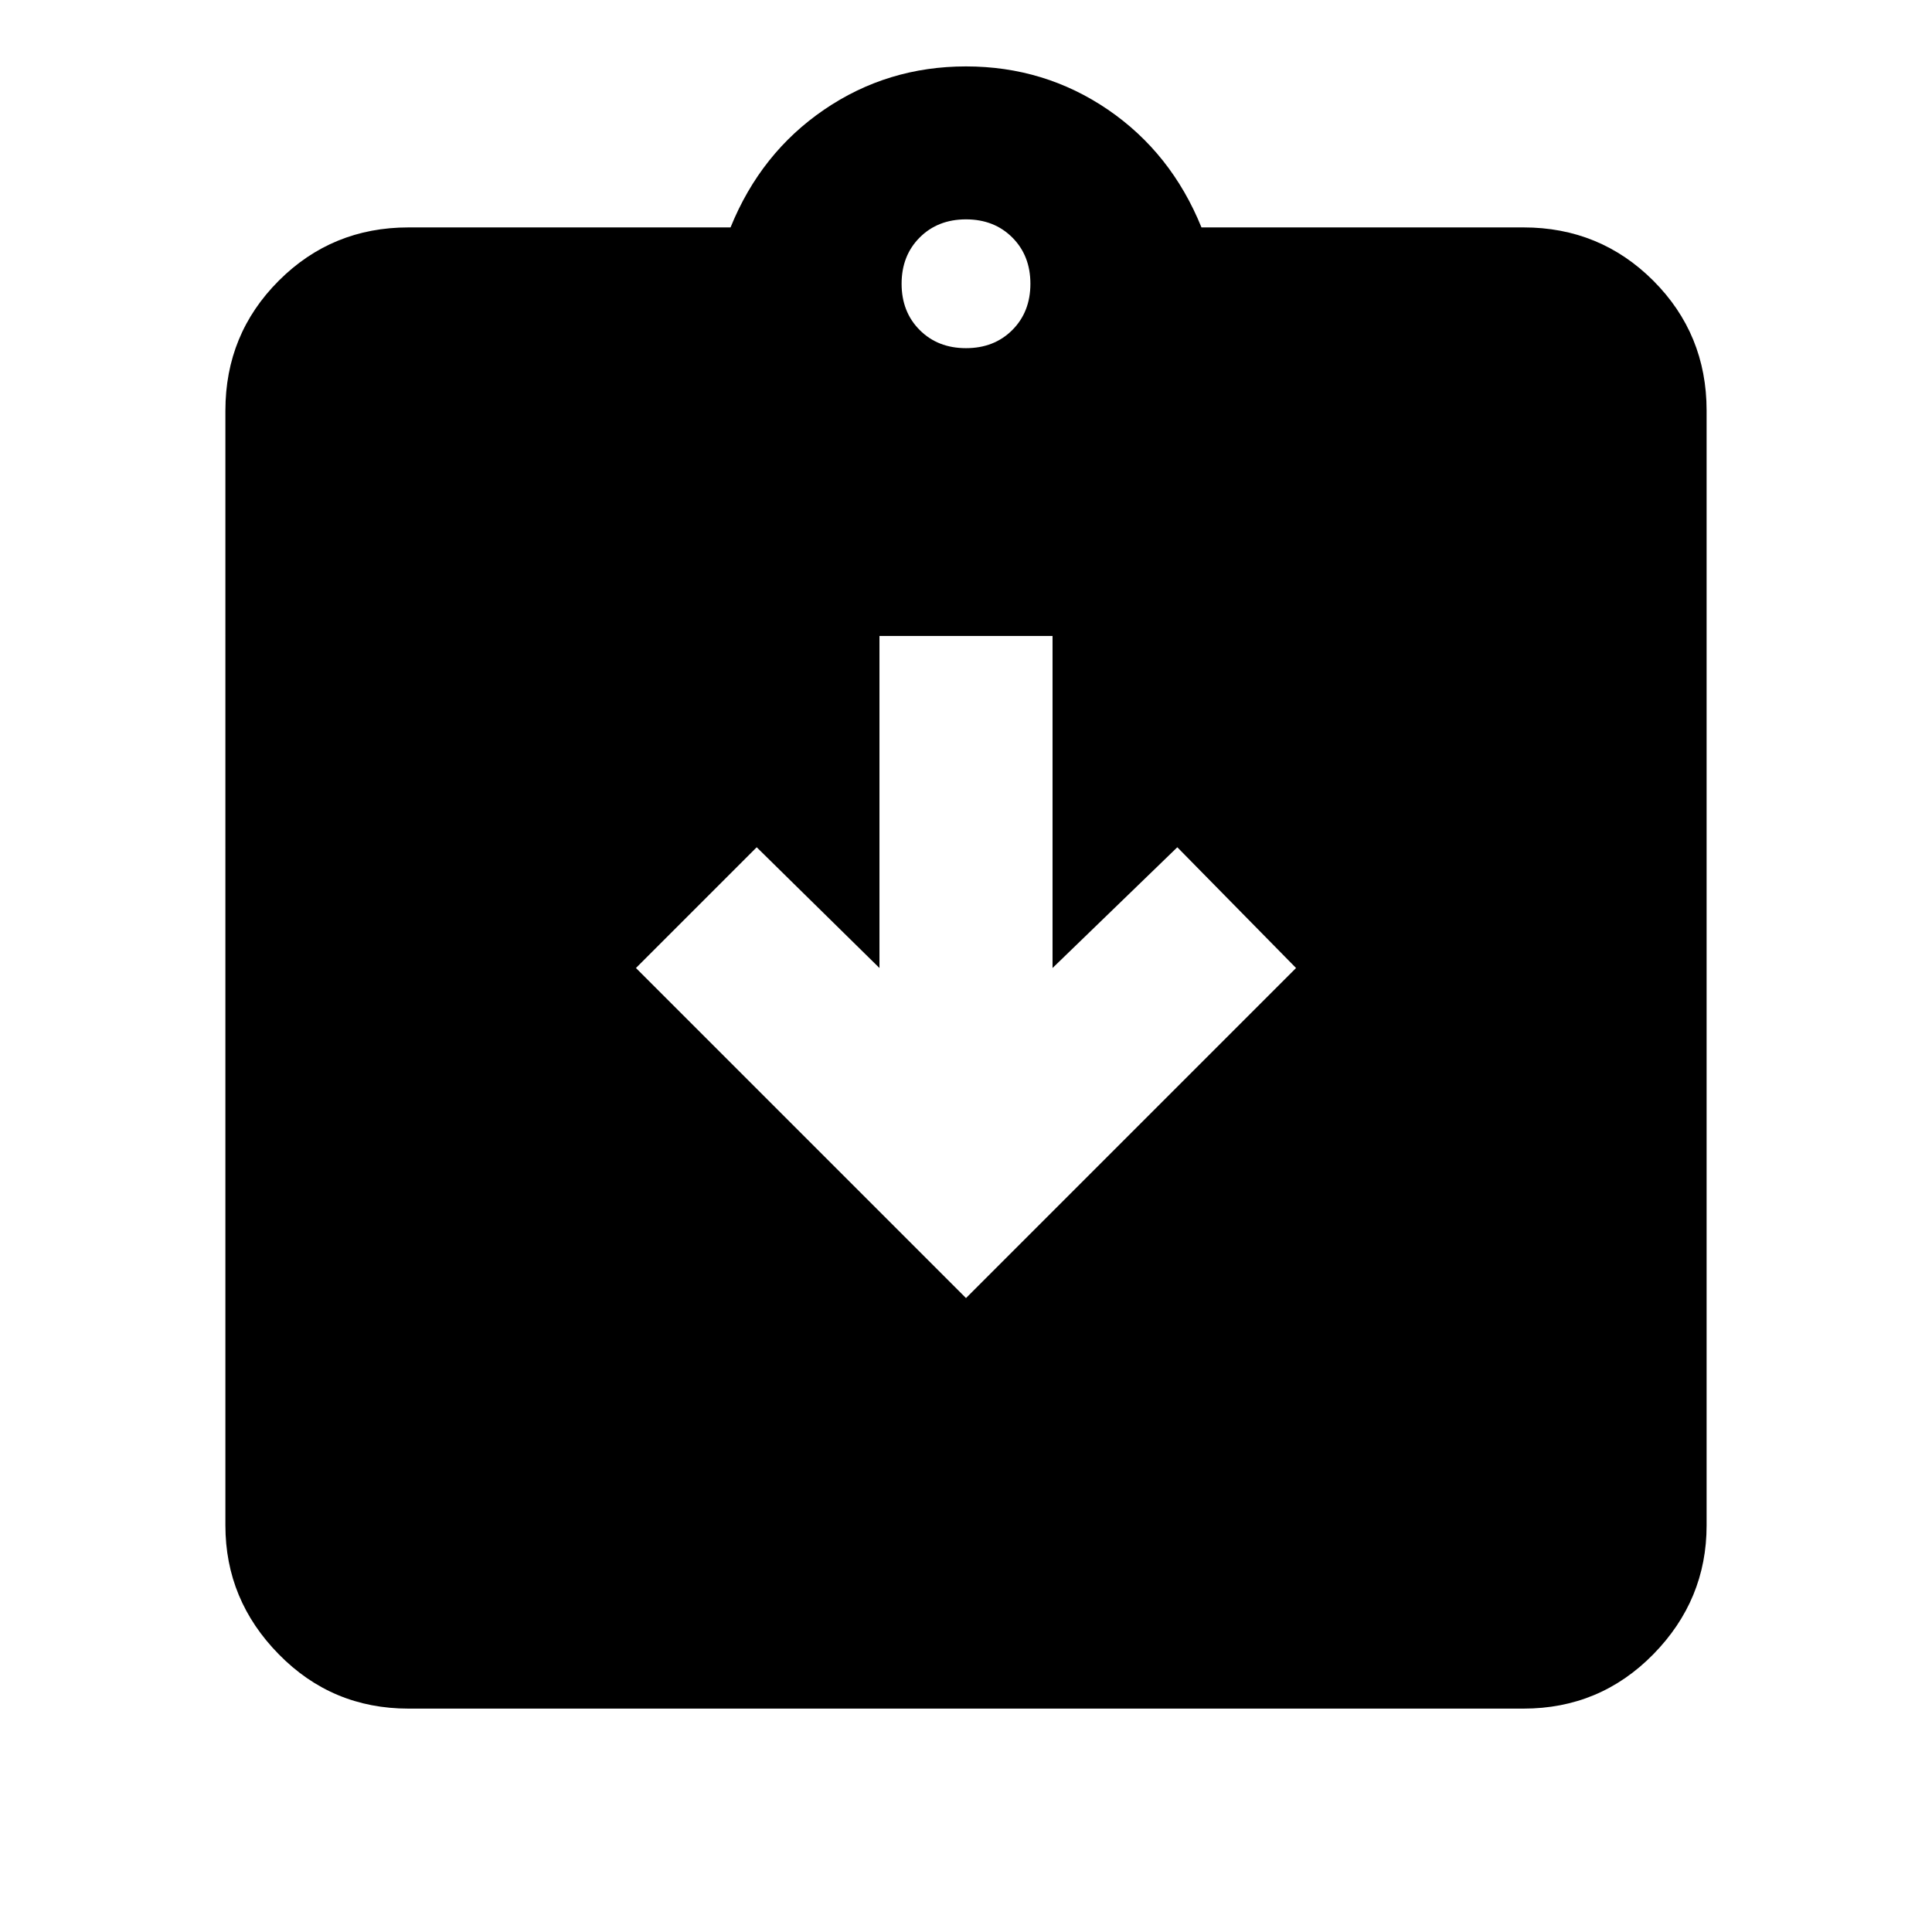 <svg xmlns="http://www.w3.org/2000/svg" height="24" width="24"><path d="m12 16.125 4.1-4.1-1.475-1.5-1.55 1.5V7.9h-2.15v4.125l-1.525-1.5-1.5 1.5Zm-6.925 5.1q-.95 0-1.612-.675-.663-.675-.663-1.6V5.1q0-.95.663-1.613.662-.662 1.612-.662h4q.375-.925 1.163-1.463Q11.025.825 12 .825t1.763.537q.787.538 1.162 1.463h4q.95 0 1.613.662.662.663.662 1.613v13.85q0 .925-.662 1.6-.663.675-1.613.675ZM12 4.325q.35 0 .575-.225.225-.225.225-.575t-.225-.575q-.225-.225-.575-.225t-.575.225q-.225.225-.225.575t.225.575q.225.225.575.225Z"/></svg>